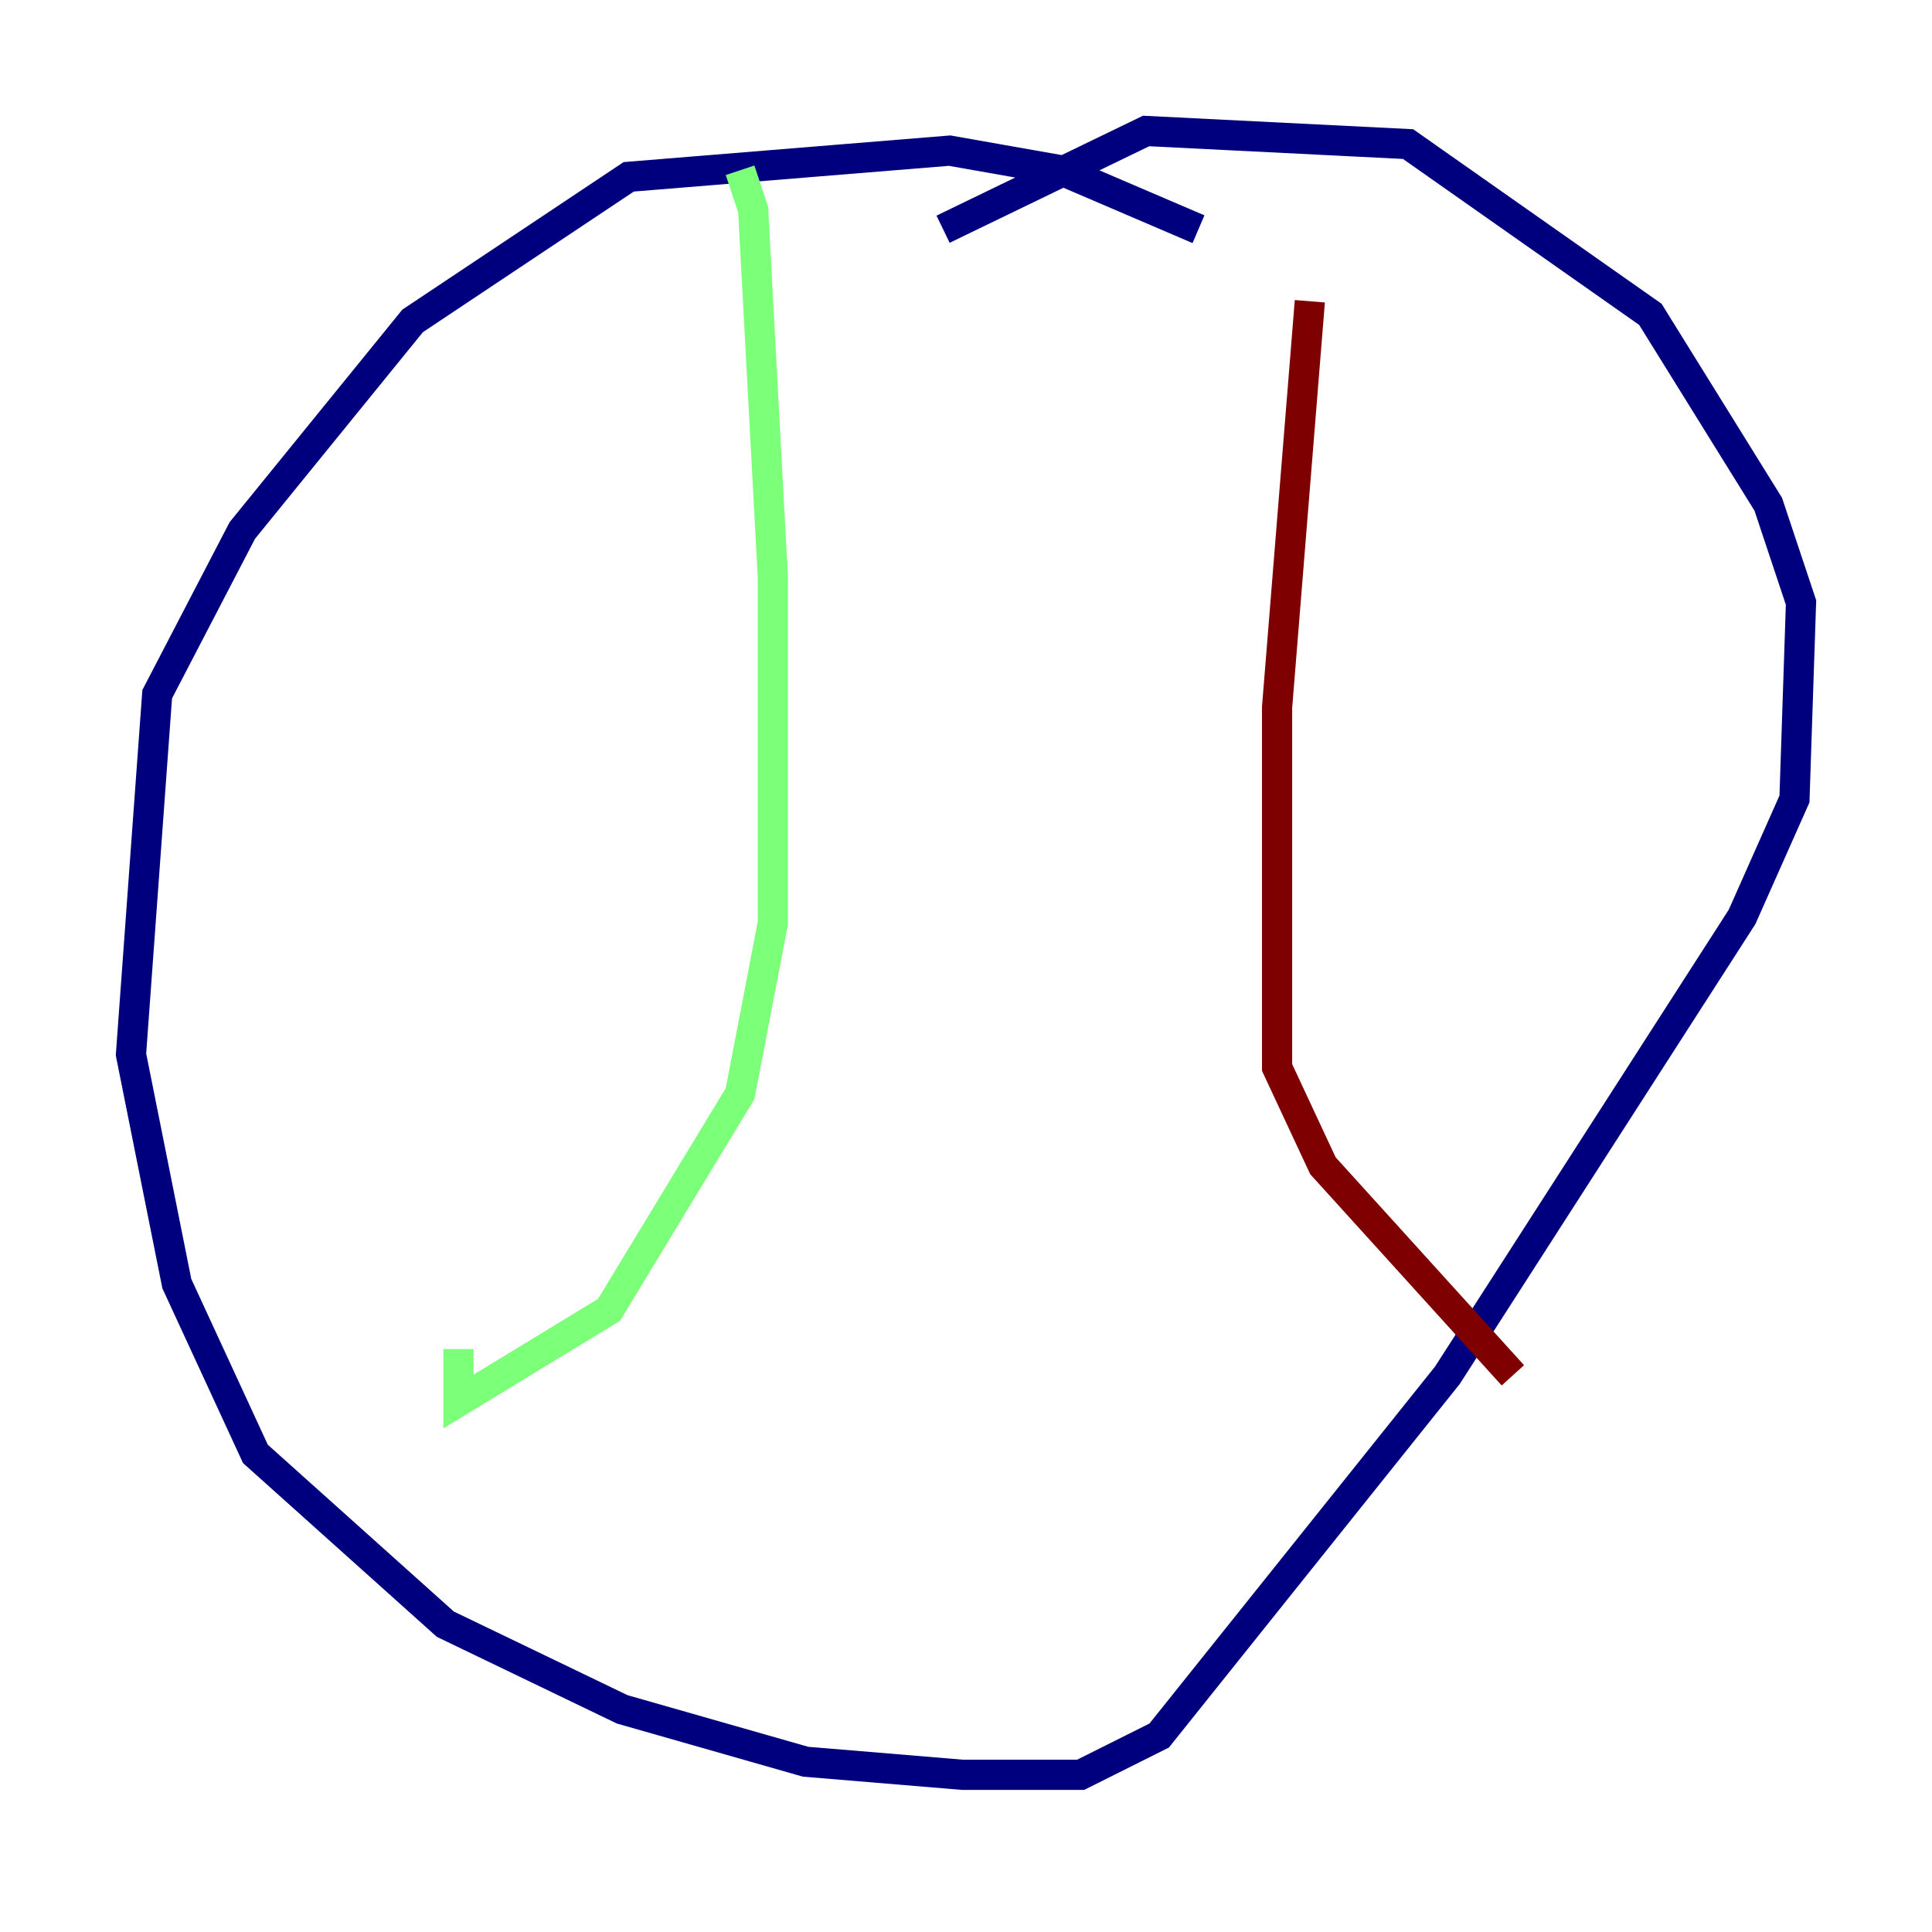 <?xml version="1.0" encoding="utf-8" ?>
<svg baseProfile="tiny" height="128" version="1.2" viewBox="0,0,128,128" width="128" xmlns="http://www.w3.org/2000/svg" xmlns:ev="http://www.w3.org/2001/xml-events" xmlns:xlink="http://www.w3.org/1999/xlink"><defs /><polyline fill="none" points="79.403,15.186 70.291,11.281 62.915,9.98 41.654,11.715 27.336,21.261 16.054,35.146 10.414,45.993 8.678,69.858 11.715,85.044 16.922,96.325 29.505,107.607 41.22,113.248 53.37,116.719 63.783,117.586 71.593,117.586 76.8,114.983 95.891,91.119 115.417,60.746 118.888,52.936 119.322,39.919 117.153,33.41 109.342,20.827 93.288,9.546 75.932,8.678 62.481,15.186" stroke="#00007f" stroke-width="2" /><polyline fill="none" points="49.031,11.281 49.898,13.885 51.2,38.183 51.2,61.18 49.031,72.461 40.352,86.78 30.373,92.854 30.373,89.383" stroke="#7cff79" stroke-width="2" /><polyline fill="none" points="86.78,19.959 84.61,46.861 84.61,70.725 87.647,77.234 100.231,91.119" stroke="#7f0000" stroke-width="2" /></svg>